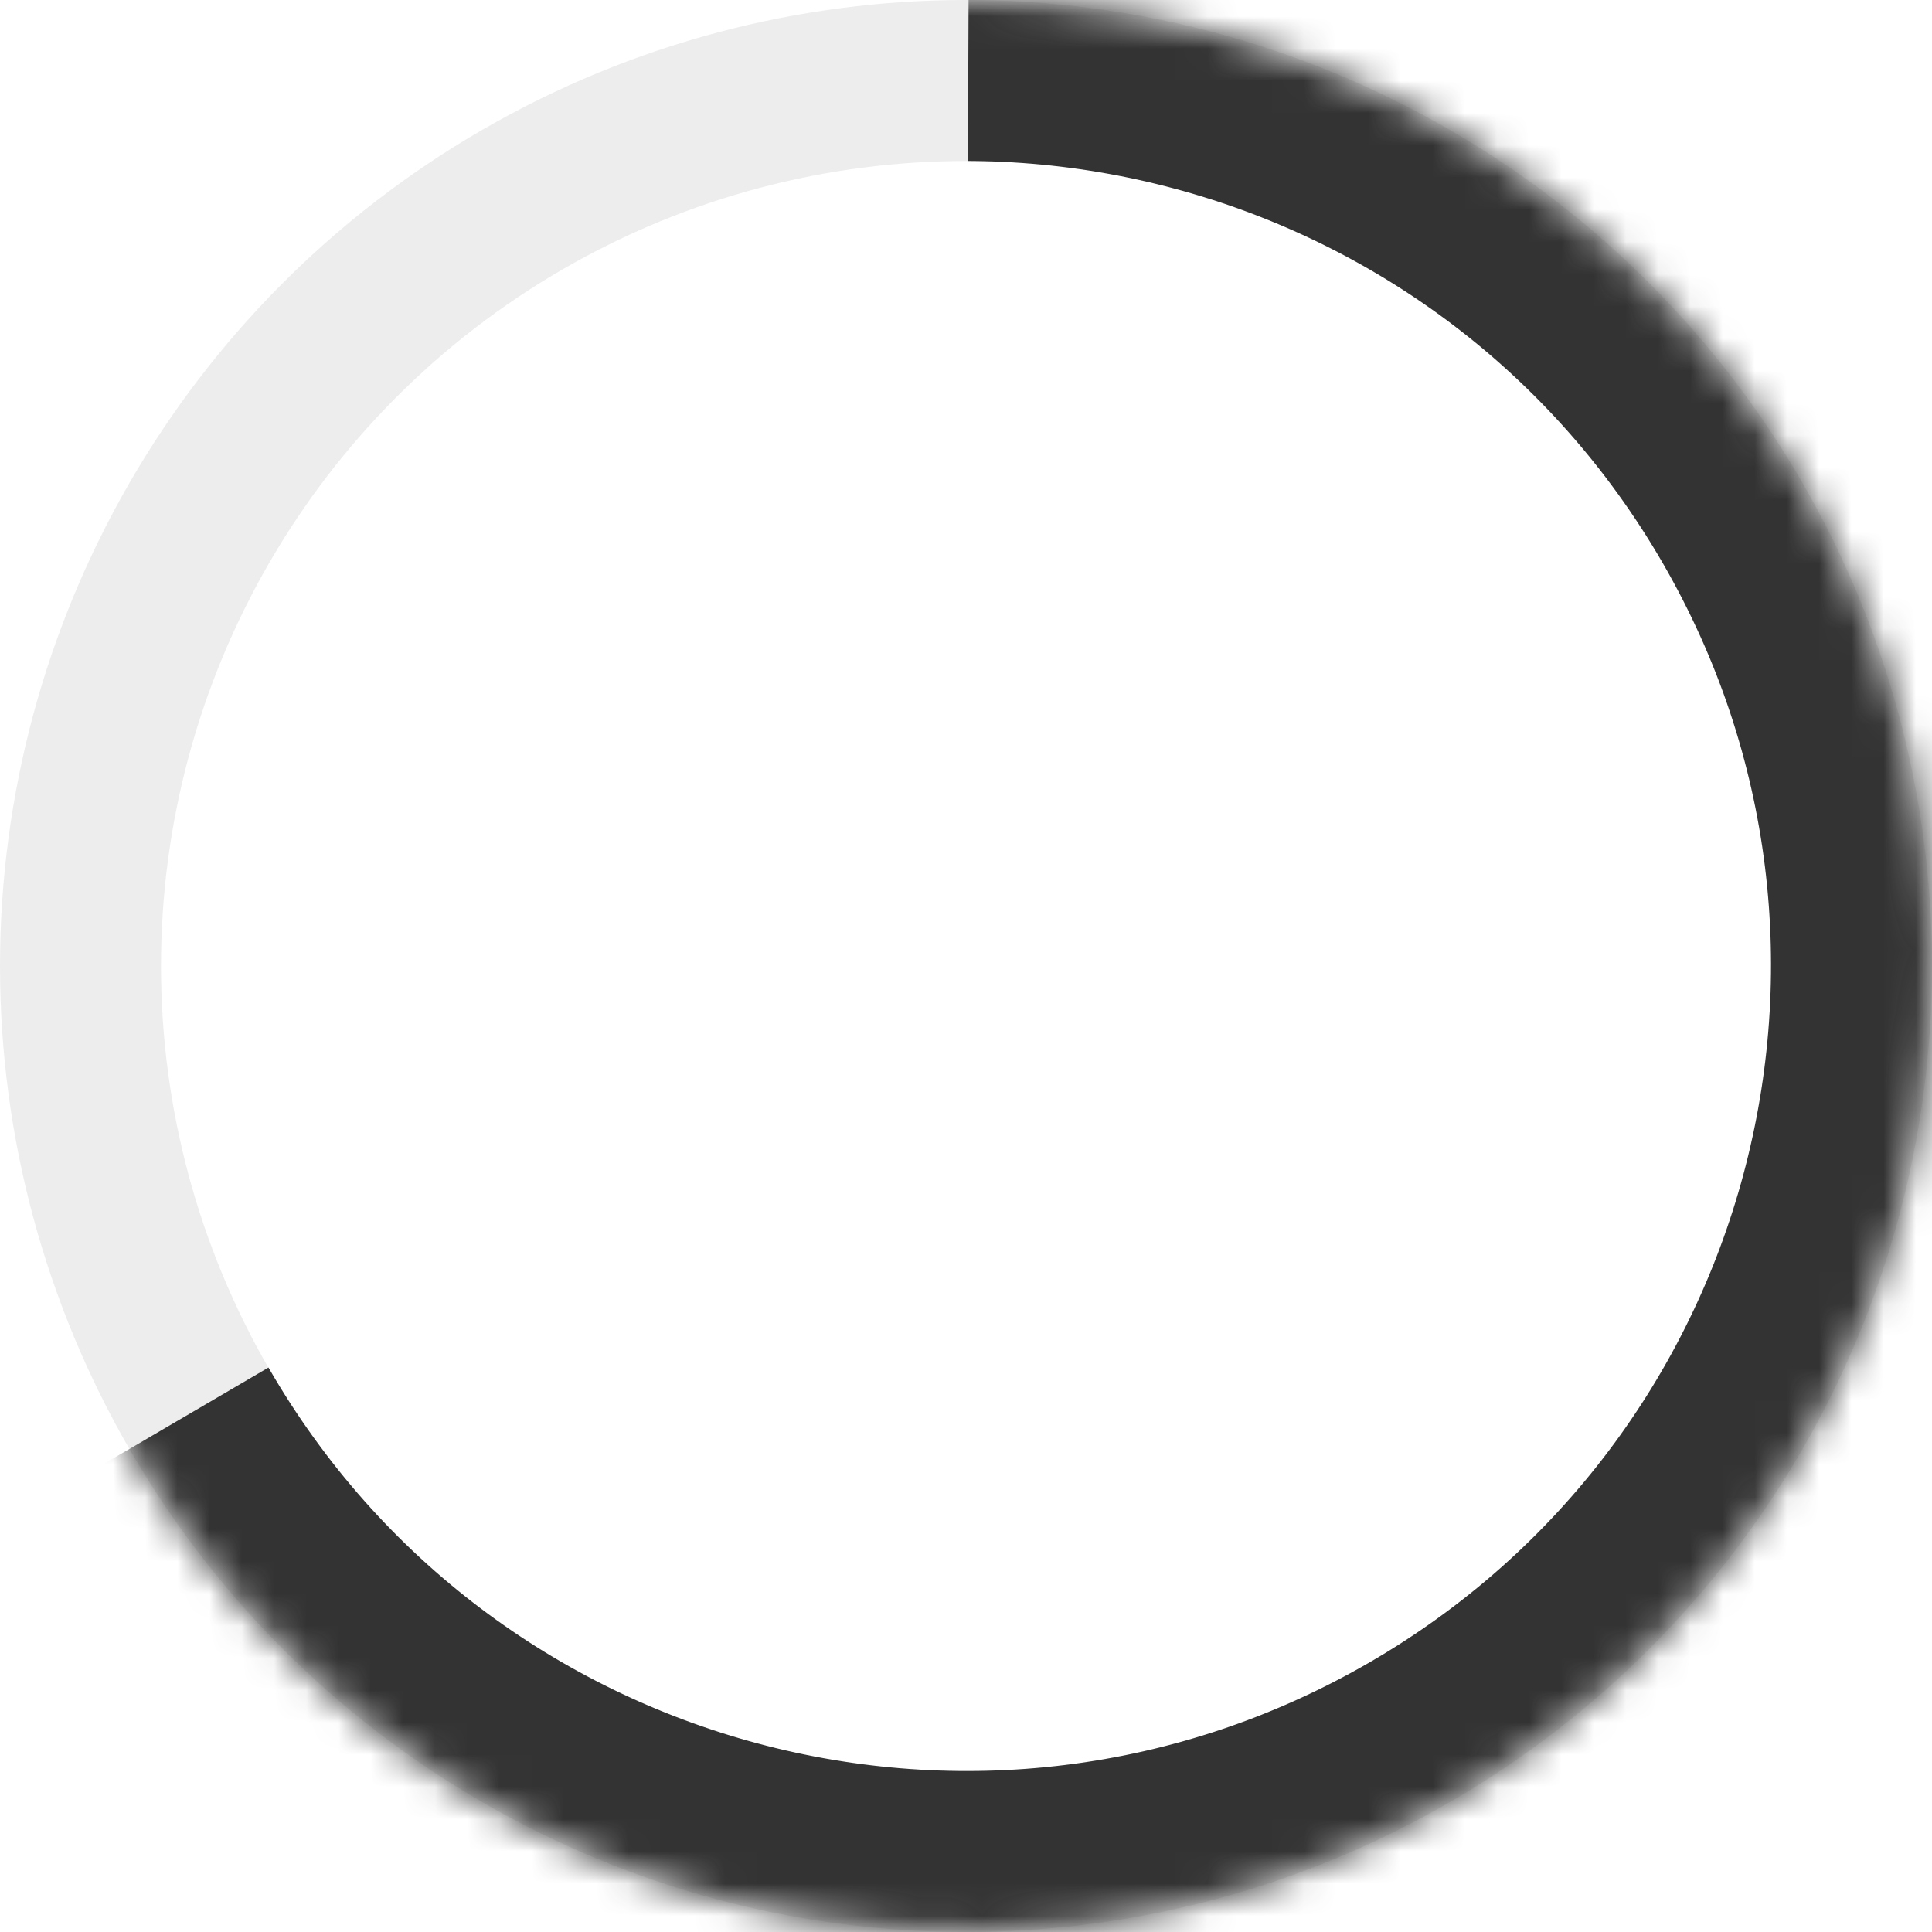 <svg xmlns="http://www.w3.org/2000/svg" xmlns:xlink="http://www.w3.org/1999/xlink" width="60" height="60" viewBox="0 0 60 60">
    <defs>
        <path id="prefix__a" d="M4.024 44.997c8.282 14.347 26.627 19.262 40.973 10.98 14.347-8.283 19.262-26.628 10.98-40.974C47.693.656 29.348-4.26 15.002 4.023.656 12.307-4.26 30.652 4.023 44.998z"/>
        <mask id="prefix__b" width="60" height="60" x="0" y="0" fill="#fff" maskContentUnits="userSpaceOnUse" maskUnits="objectBoundingBox">
            <use xlink:href="#prefix__a"/>
        </mask>
    </defs>
    <g fill="none">
        <circle cx="30" cy="30" r="27.5" stroke="#222" stroke-opacity=".08" stroke-width="5"/>
        <use stroke="#333" stroke-dasharray="125.579 153.644" stroke-linejoin="round" stroke-width="9.998" mask="url(#prefix__b)" xlink:href="#prefix__a"/>
    </g>
</svg>
